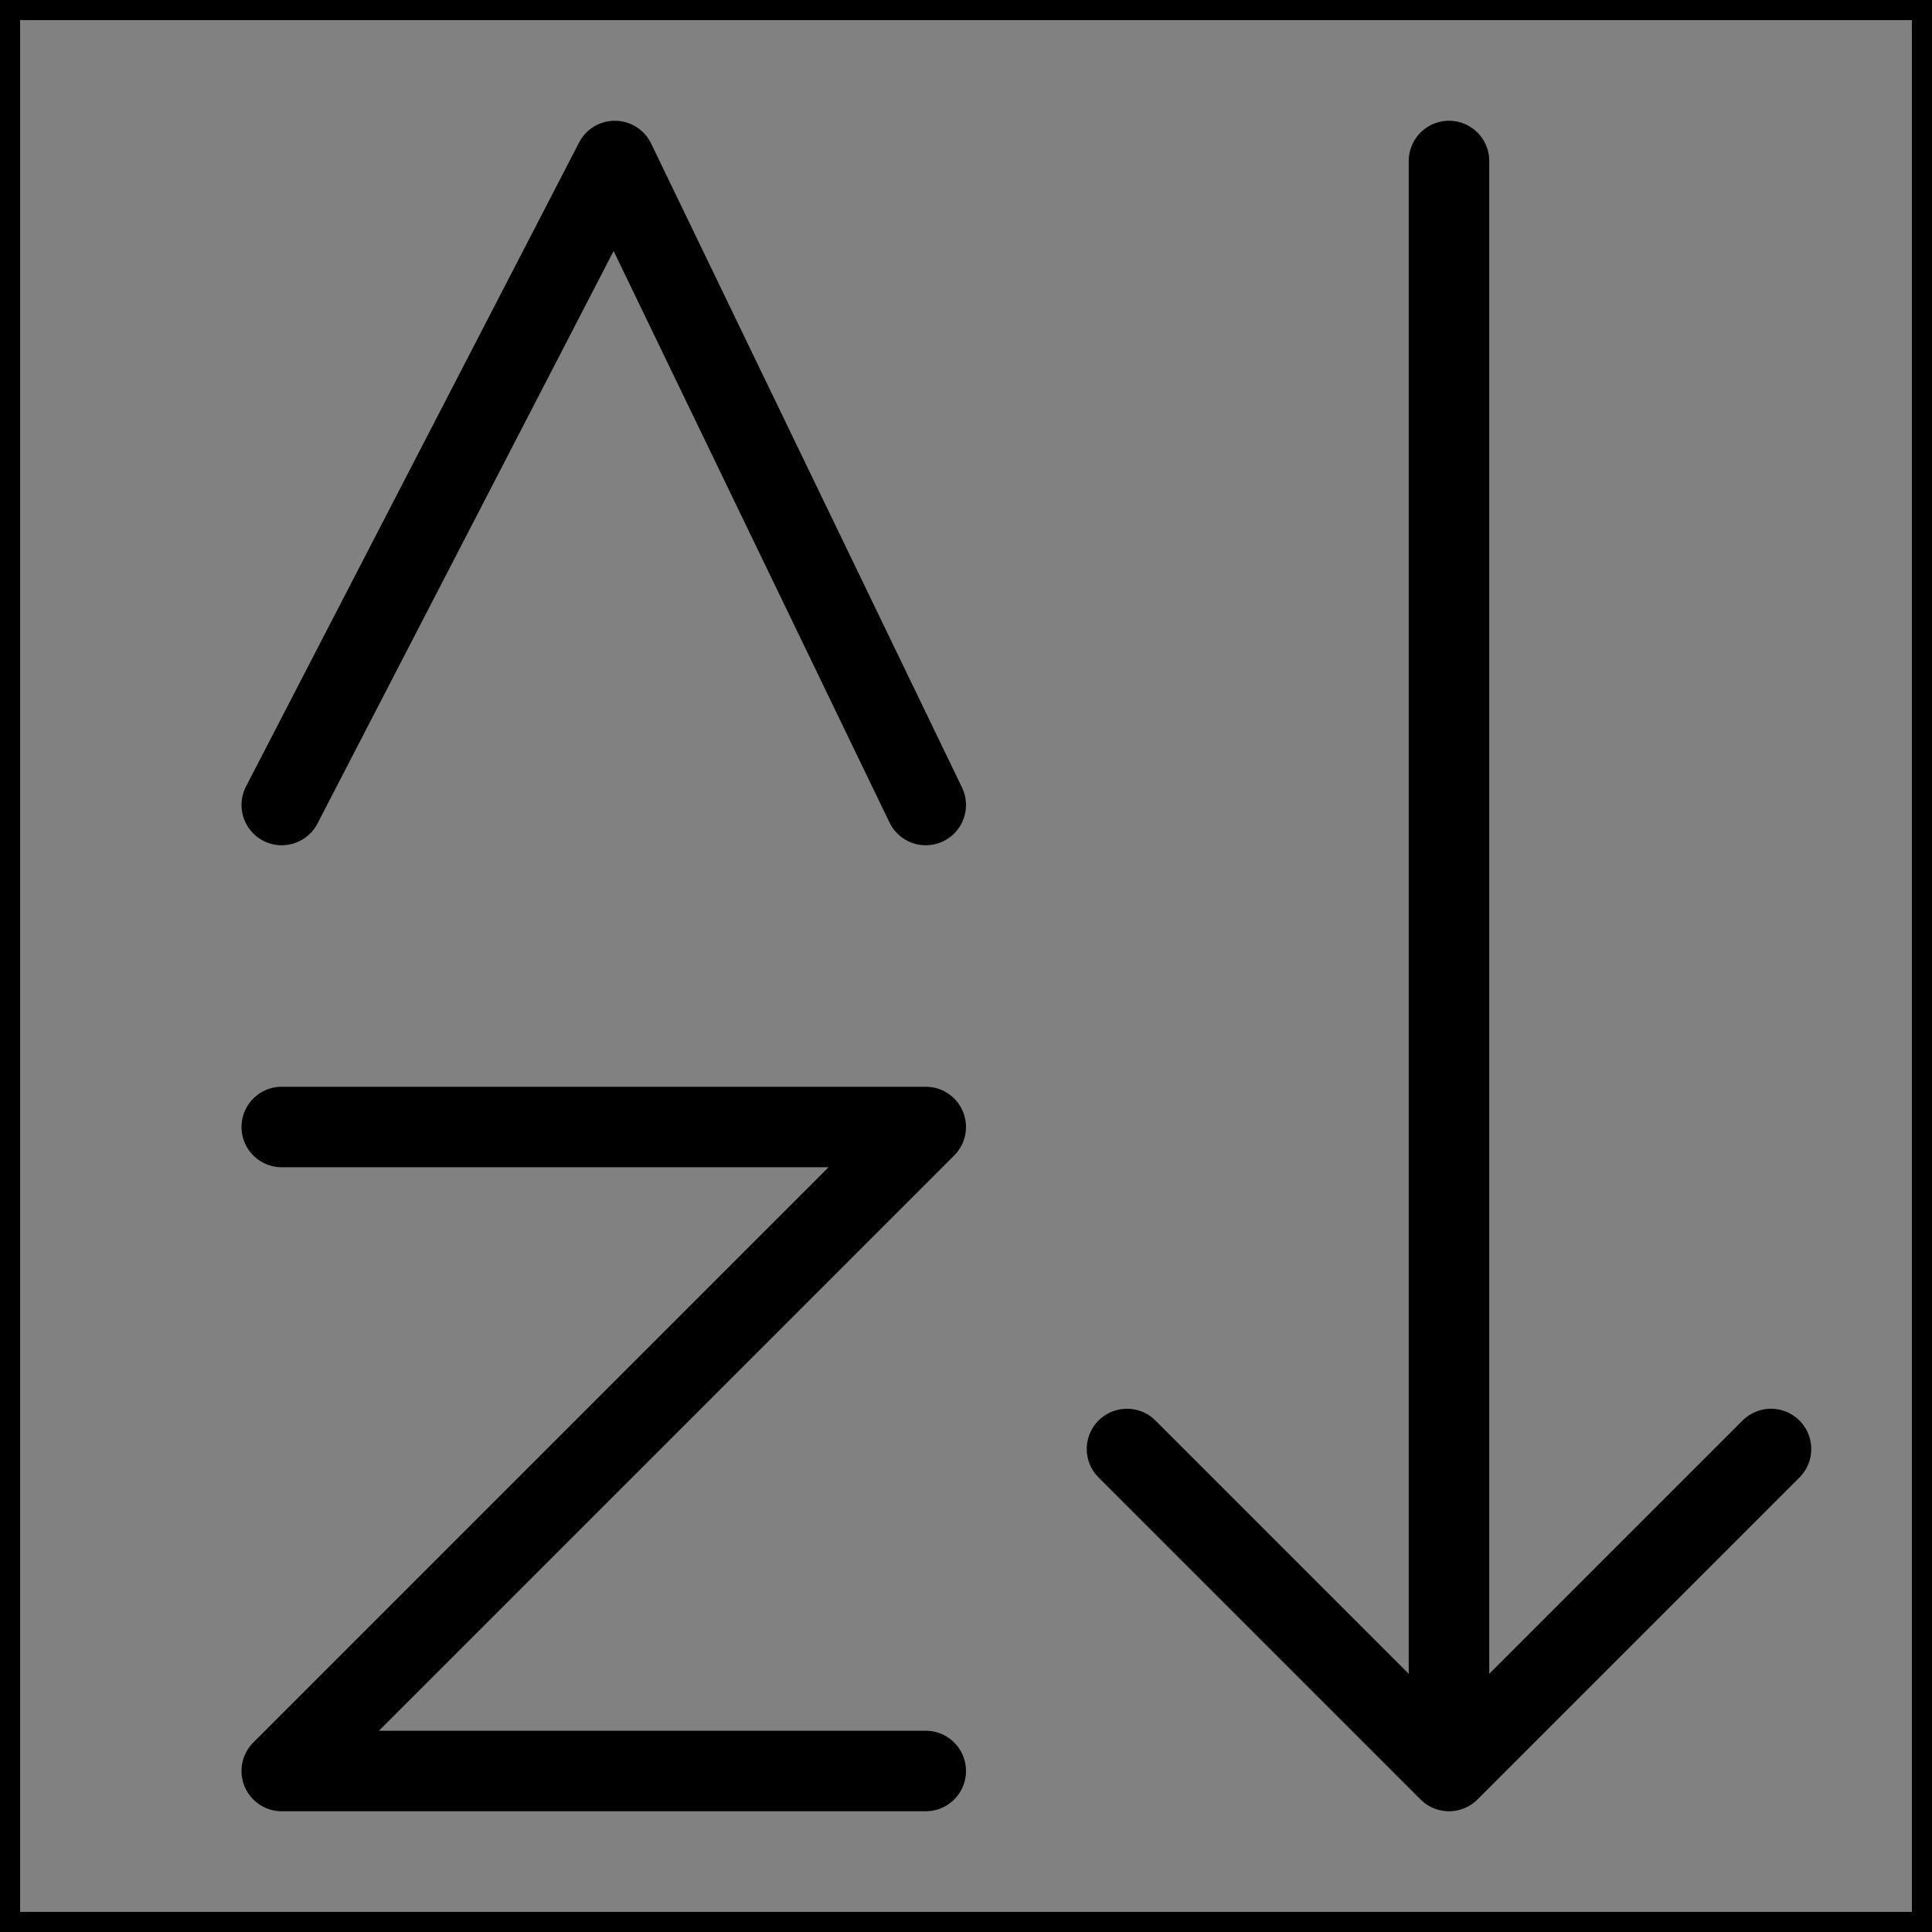 <svg viewBox="0 0 48 48" fill="none" xmlns="http://www.w3.org/2000/svg" stroke="currentColor"><rect x="0" y="0" width="48" height="48" fill="#808080" stroke="none"/><rect width="48" height="48" fill="white" fill-opacity="0.01"/><path d="M36 4V43.5" stroke="currentColor" stroke-width="2" stroke-linecap="round" stroke-linejoin="round"/><path d="M7 28H23L7 44H23" stroke="currentColor" stroke-width="2" stroke-linecap="round" stroke-linejoin="round"/><path d="M7 20L15.276 4L23 20" stroke="currentColor" stroke-width="2" stroke-linecap="round" stroke-linejoin="round"/><path d="M44 36L36 44L28 36" stroke="currentColor" stroke-width="2" stroke-linecap="round" stroke-linejoin="round"/></svg>